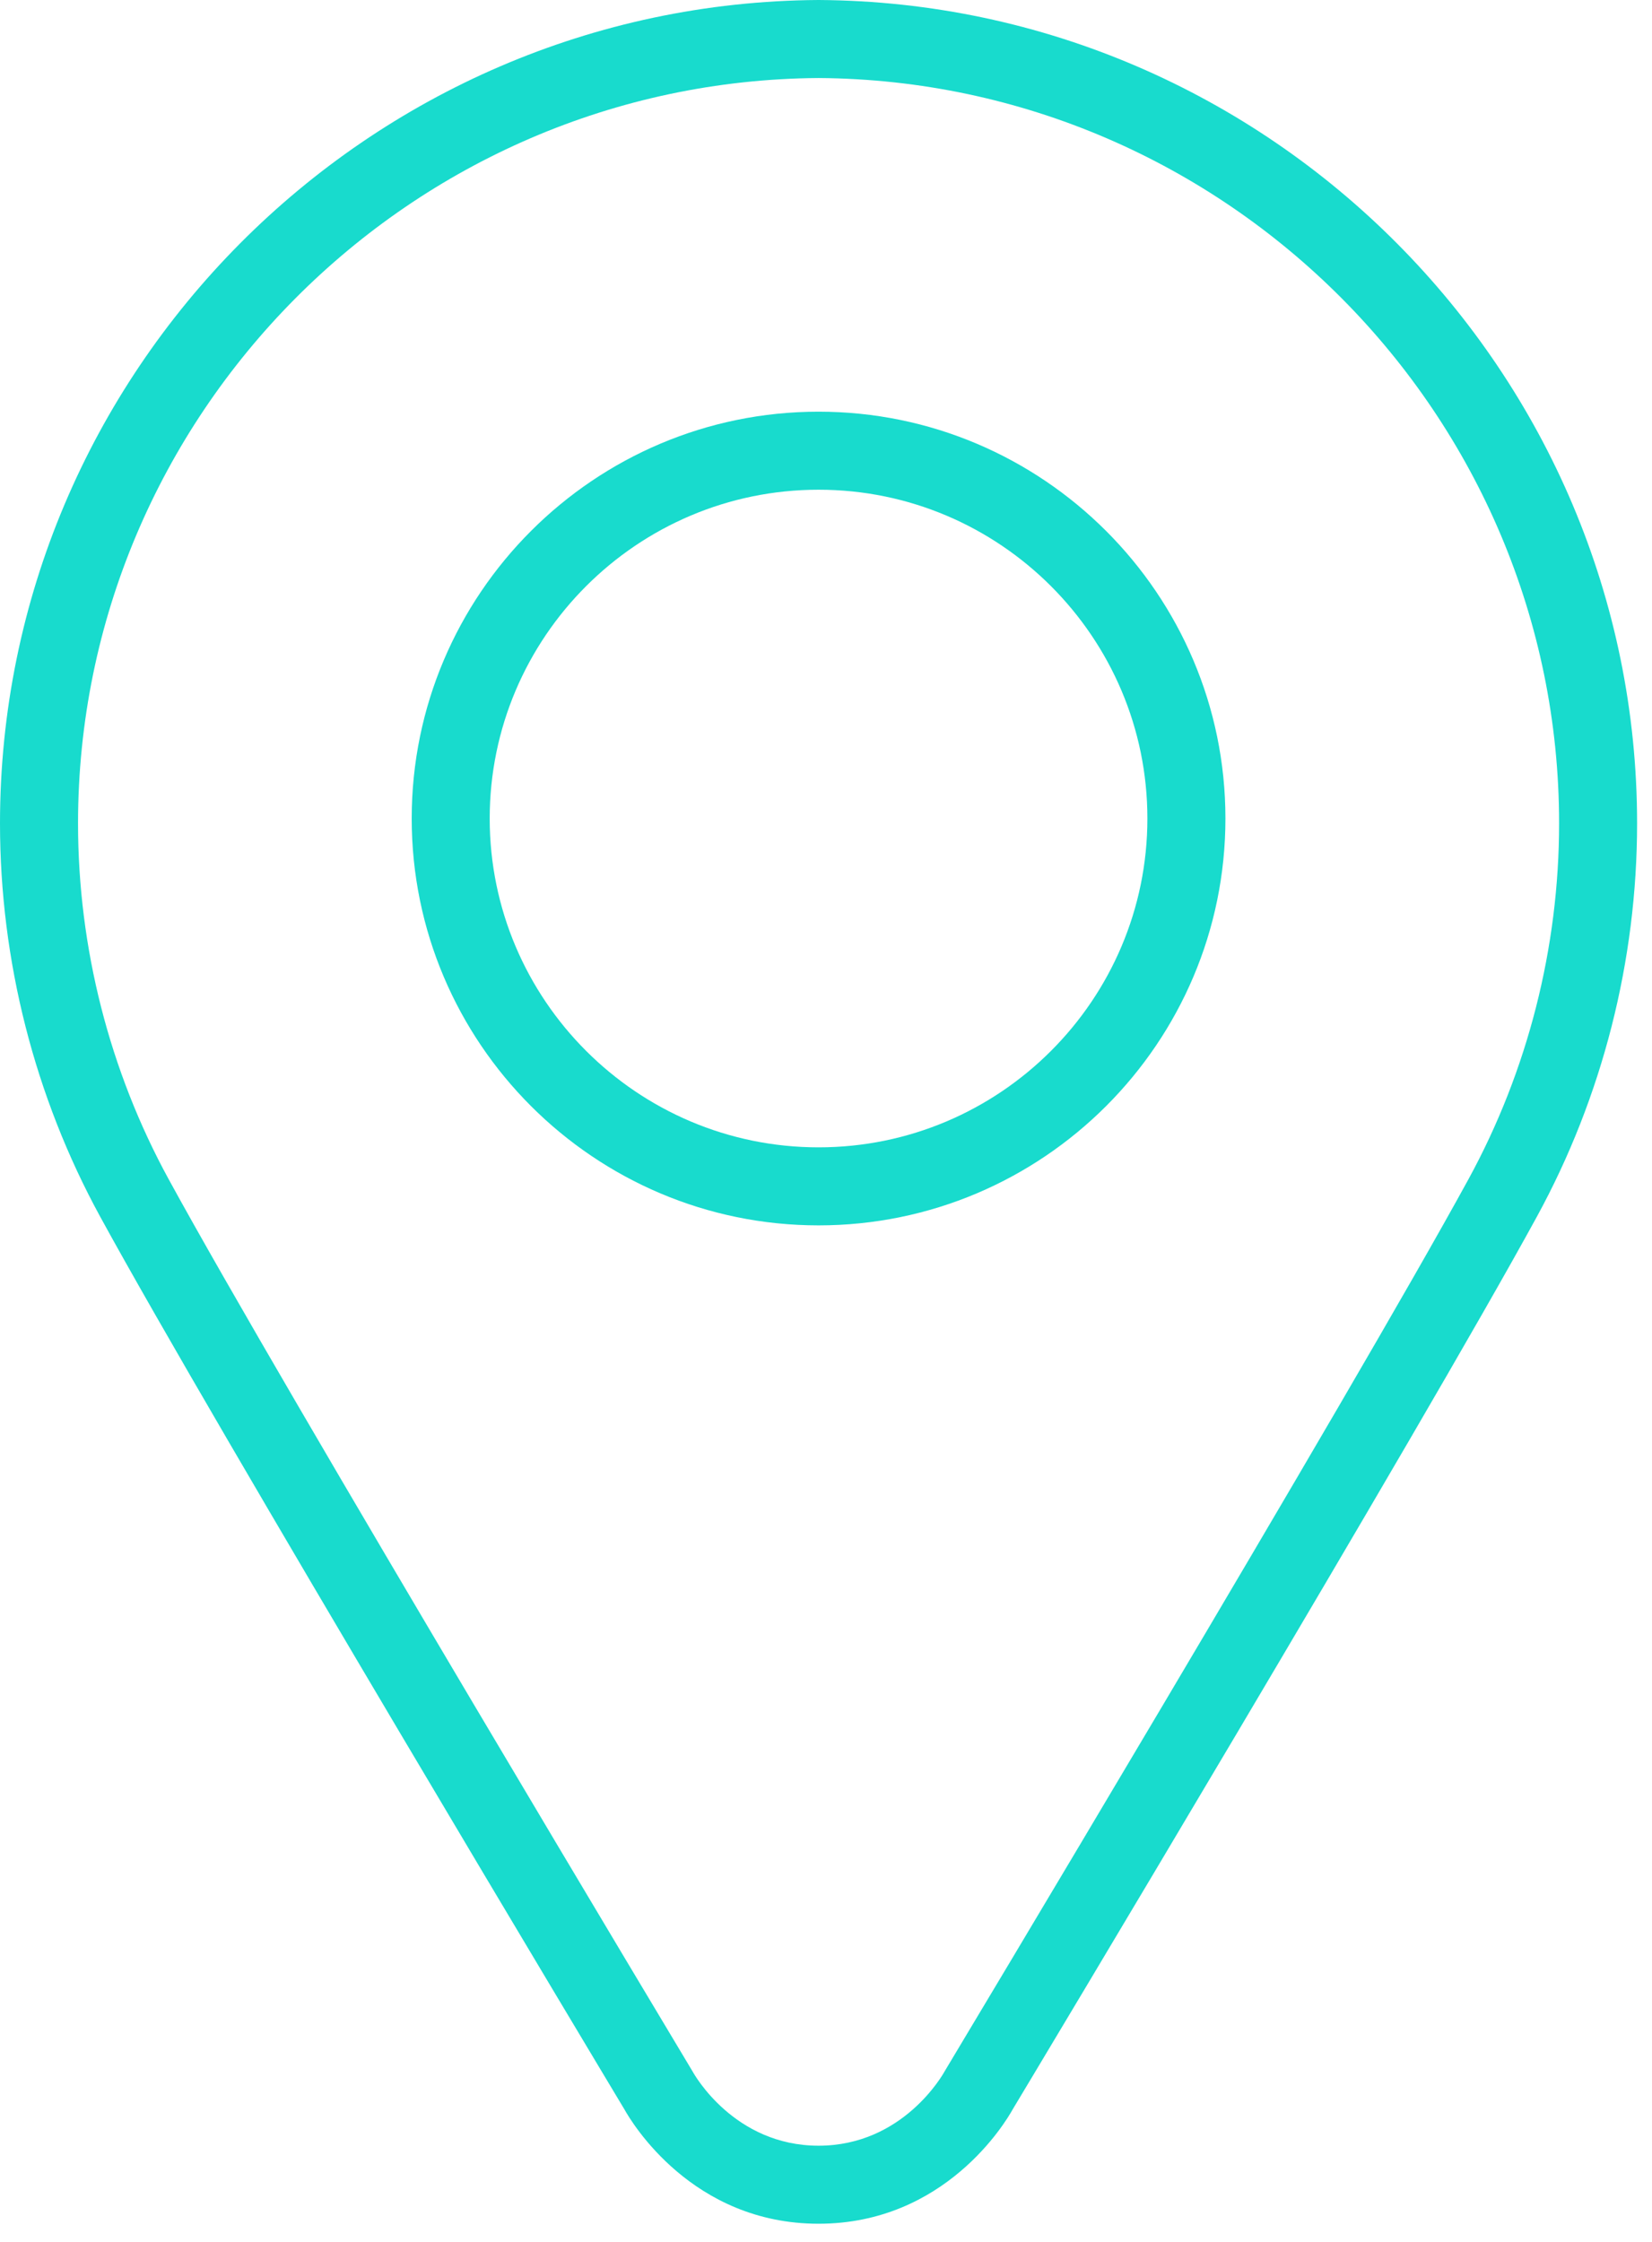 <svg width="42" height="57" viewBox="0 0 42 57" fill="none" xmlns="http://www.w3.org/2000/svg">
<path d="M20.811 56.538C17.597 56.538 16.057 53.958 15.874 53.629C15.505 53.015 5.459 36.263 2.548 30.936C0.881 27.884 0 24.426 0 20.934C0 9.463 9.333 0.072 20.805 0C20.809 0 20.813 0 20.817 0C32.288 0.072 41.621 9.463 41.621 20.934C41.621 24.426 40.74 27.884 39.072 30.936C36.162 36.263 26.118 53.013 25.747 53.629C25.566 53.958 24.025 56.538 20.811 56.538ZM20.811 1.984C10.429 2.053 1.984 10.552 1.984 20.934C1.984 24.094 2.781 27.224 4.29 29.985C7.221 35.35 17.602 52.656 17.611 52.671C17.65 52.742 18.666 54.554 20.811 54.554C22.957 54.554 23.973 52.742 24.015 52.665C24.021 52.654 34.401 35.35 37.332 29.985C38.841 27.224 39.638 24.094 39.638 20.933C39.638 10.552 31.193 2.052 20.811 1.984Z" fill="#18DBCD"/>
<path d="M20.811 31.155C15.107 31.155 10.467 26.515 10.467 20.811C10.467 15.107 15.107 10.467 20.811 10.467C26.515 10.467 31.155 15.108 31.155 20.811C31.155 26.515 26.514 31.155 20.811 31.155ZM20.811 12.451C16.201 12.451 12.45 16.201 12.45 20.811C12.45 25.42 16.201 29.171 20.811 29.171C25.421 29.171 29.171 25.421 29.171 20.811C29.171 16.201 25.421 12.451 20.811 12.451Z" fill="#18DBCD"/>
</svg>
